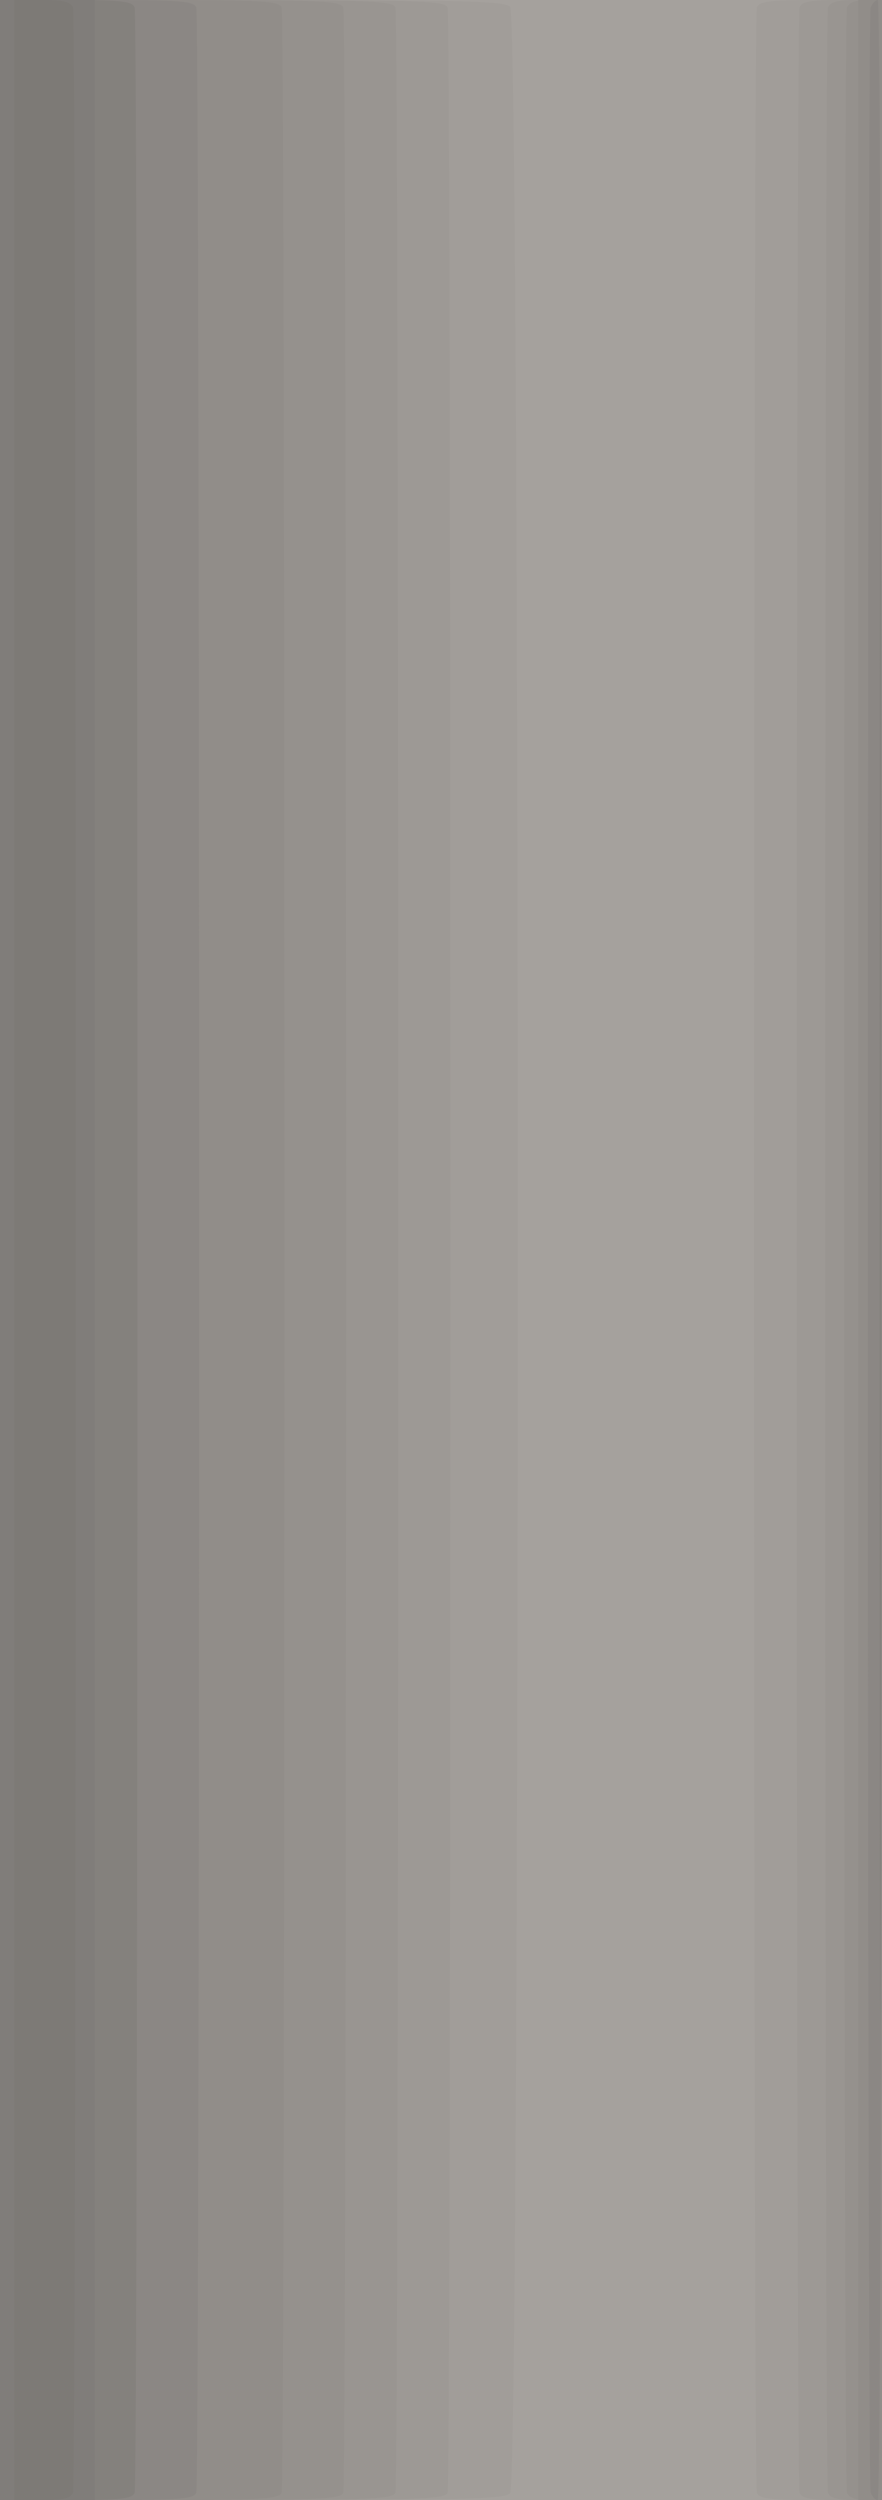 <?xml version="1.0" encoding="UTF-8" standalone="no"?>
<!-- Created with Inkscape (http://www.inkscape.org/) -->

<svg
   xmlns:dc="http://purl.org/dc/elements/1.1/"
   xmlns:cc="http://creativecommons.org/ns#"
   xmlns:rdf="http://www.w3.org/1999/02/22-rdf-syntax-ns#"
   xmlns:svg="http://www.w3.org/2000/svg"
   xmlns="http://www.w3.org/2000/svg"
   xmlns:sodipodi="http://sodipodi.sourceforge.net/DTD/sodipodi-0.dtd"
   xmlns:inkscape="http://www.inkscape.org/namespaces/inkscape"
   version="1.1"
   id="svg2"
   width="186"
   height="527"
   viewBox="0 0 186 527"
   sodipodi:docname="TUBERIA_GRIS_VERTICAL.svg"
   inkscape:version="0.92.5 (2060ec1f9f, 2020-04-08)">
  <defs
     id="defs6" />
  <sodipodi:namedview
     pagecolor="#ffffff"
     bordercolor="#666666"
     borderopacity="1"
     objecttolerance="10"
     gridtolerance="10"
     guidetolerance="10"
     inkscape:pageopacity="0"
     inkscape:pageshadow="2"
     inkscape:window-width="1920"
     inkscape:window-height="1017"
     id="namedview4"
     showgrid="false"
     fit-margin-top="0"
     fit-margin-left="0"
     fit-margin-right="0"
     fit-margin-bottom="0"
     inkscape:zoom="0.44781784"
     inkscape:cx="-159.33475"
     inkscape:cy="567.19492"
     inkscape:window-x="-8"
     inkscape:window-y="-8"
     inkscape:window-maximized="1"
     inkscape:current-layer="svg2" />
  <g
     id="g4749">
    <path
       style="fill:#a5a19d"
       d="M 0,263.5 V 0 h 93 93 V 263.5 527 H 93 0 Z"
       id="path4769"
       inkscape:connector-curvature="0" />
    <path
       style="fill:#a19d99"
       d="M 0,263.5 V 0 h 53.071 c 44.662,0 53.298,0.226 54.5,1.429 2.155,2.155 2.155,521.988 0,524.143 C 106.369,526.774 97.733,527 53.071,527 H 0 Z m 159.607,261.918 c -0.794,-2.068 -0.794,-521.768 0,-523.836 C 160.117,0.253 162.273,0 173.107,0 H 186 V 263.5 527 h -12.893 c -10.834,0 -12.99,-0.253 -13.5,-1.582 z"
       id="path4767"
       inkscape:connector-curvature="0" />
    <path
       style="fill:#9d9995"
       d="M 0,263.5 V 0 h 46.893 c 41.838,0 46.958,0.171 47.5,1.582 0.794,2.068 0.794,521.768 0,523.836 C 93.851,526.829 88.731,527 46.893,527 H 0 Z m 168.607,261.918 c -0.794,-2.068 -0.794,-521.768 0,-523.836 C 169.094,0.313 170.876,0 177.607,0 H 186 V 263.5 527 h -8.393 c -6.731,0 -8.513,-0.313 -9,-1.582 z"
       id="path4765"
       inkscape:connector-curvature="0" />
    <path
       style="fill:#999591"
       d="M 0,263.5 V 0 h 41.393 c 36.823,0 41.46,0.175 42,1.582 0.794,2.068 0.794,521.768 0,523.836 -0.54,1.407 -5.177,1.582 -42,1.582 H 0 Z m 174.607,261.918 c -0.794,-2.068 -0.794,-521.768 0,-523.836 C 175.057,0.41 176.612,0 180.607,0 H 186 V 263.5 527 h -5.393 c -3.995,0 -5.55,-0.41 -6,-1.582 z"
       id="path4763"
       inkscape:connector-curvature="0" />
    <path
       style="fill:#95918d"
       d="M 0,263.5 V 0 h 35.893 c 31.807,0 35.962,0.18 36.5,1.582 0.794,2.068 0.794,521.768 0,523.836 C 71.855,526.82 67.7,527 35.893,527 H 0 Z m 178.607,261.918 c -0.794,-2.068 -0.794,-521.768 0,-523.836 C 178.995,0.569 180.435,0 182.607,0 H 186 V 263.5 527 h -3.393 c -2.171,0 -3.612,-0.569 -4,-1.582 z"
       id="path4761"
       inkscape:connector-curvature="0" />
    <path
       style="fill:#918d89"
       d="M 0,263.5 V 0 h 29.393 c 25.88,0 29.466,0.189 30,1.582 0.794,2.068 0.794,521.768 0,523.836 -0.534,1.393 -4.12,1.582 -30,1.582 H 0 Z m 181,0 V 0 h 2.5 2.5 V 263.5 527 h -2.5 -2.5 z"
       id="path4759"
       inkscape:connector-curvature="0" />
    <path
       style="fill:#8b8784"
       d="M 0,263.5 V 0 h 20.393 c 17.673,0 20.474,0.211 21,1.582 0.794,2.068 0.794,521.768 0,523.836 -0.526,1.371 -3.327,1.582 -21,1.582 H 0 Z m 183.607,261.918 c -0.794,-2.068 -0.794,-521.768 0,-523.836 C 183.941,0.712 184.616,0 185.107,0 185.629,0 186,109.546 186,263.5 c 0,153.954 -0.371,263.5 -0.893,263.5 -0.491,0 -1.166,-0.712 -1.5,-1.582 z"
       id="path4757"
       inkscape:connector-curvature="0" />
    <path
       style="fill:#84817d"
       d="M 0,263.5 V 0 h 13.893 c 11.746,0 13.987,0.244 14.5,1.582 0.794,2.068 0.794,521.768 0,523.836 C 27.88,526.756 25.639,527 13.893,527 H 0 Z m 185.493,0 c 1e-5,-145.2 0.116,-204.451 0.257,-131.669 0.142,72.782 0.142,191.582 -2e-5,264 -0.142,72.418 -0.257,12.869 -0.257,-132.331 z"
       id="path4755"
       inkscape:connector-curvature="0" />
    <path
       style="fill:#807d7a"
       d="M 0,263.5 V 0 H 10 20 V 263.5 527 H 10 0 Z"
       id="path4753"
       inkscape:connector-curvature="0" />
    <path
       style="fill:#7d7a76"
       d="M 3,263.5 V 0 h 5.893 c 4.451,0 6.042,0.387 6.5,1.582 0.794,2.068 0.794,521.768 0,523.836 C 14.935,526.613 13.344,527 8.893,527 H 3 Z"
       id="path4751"
       inkscape:connector-curvature="0" />
  </g>
</svg>
